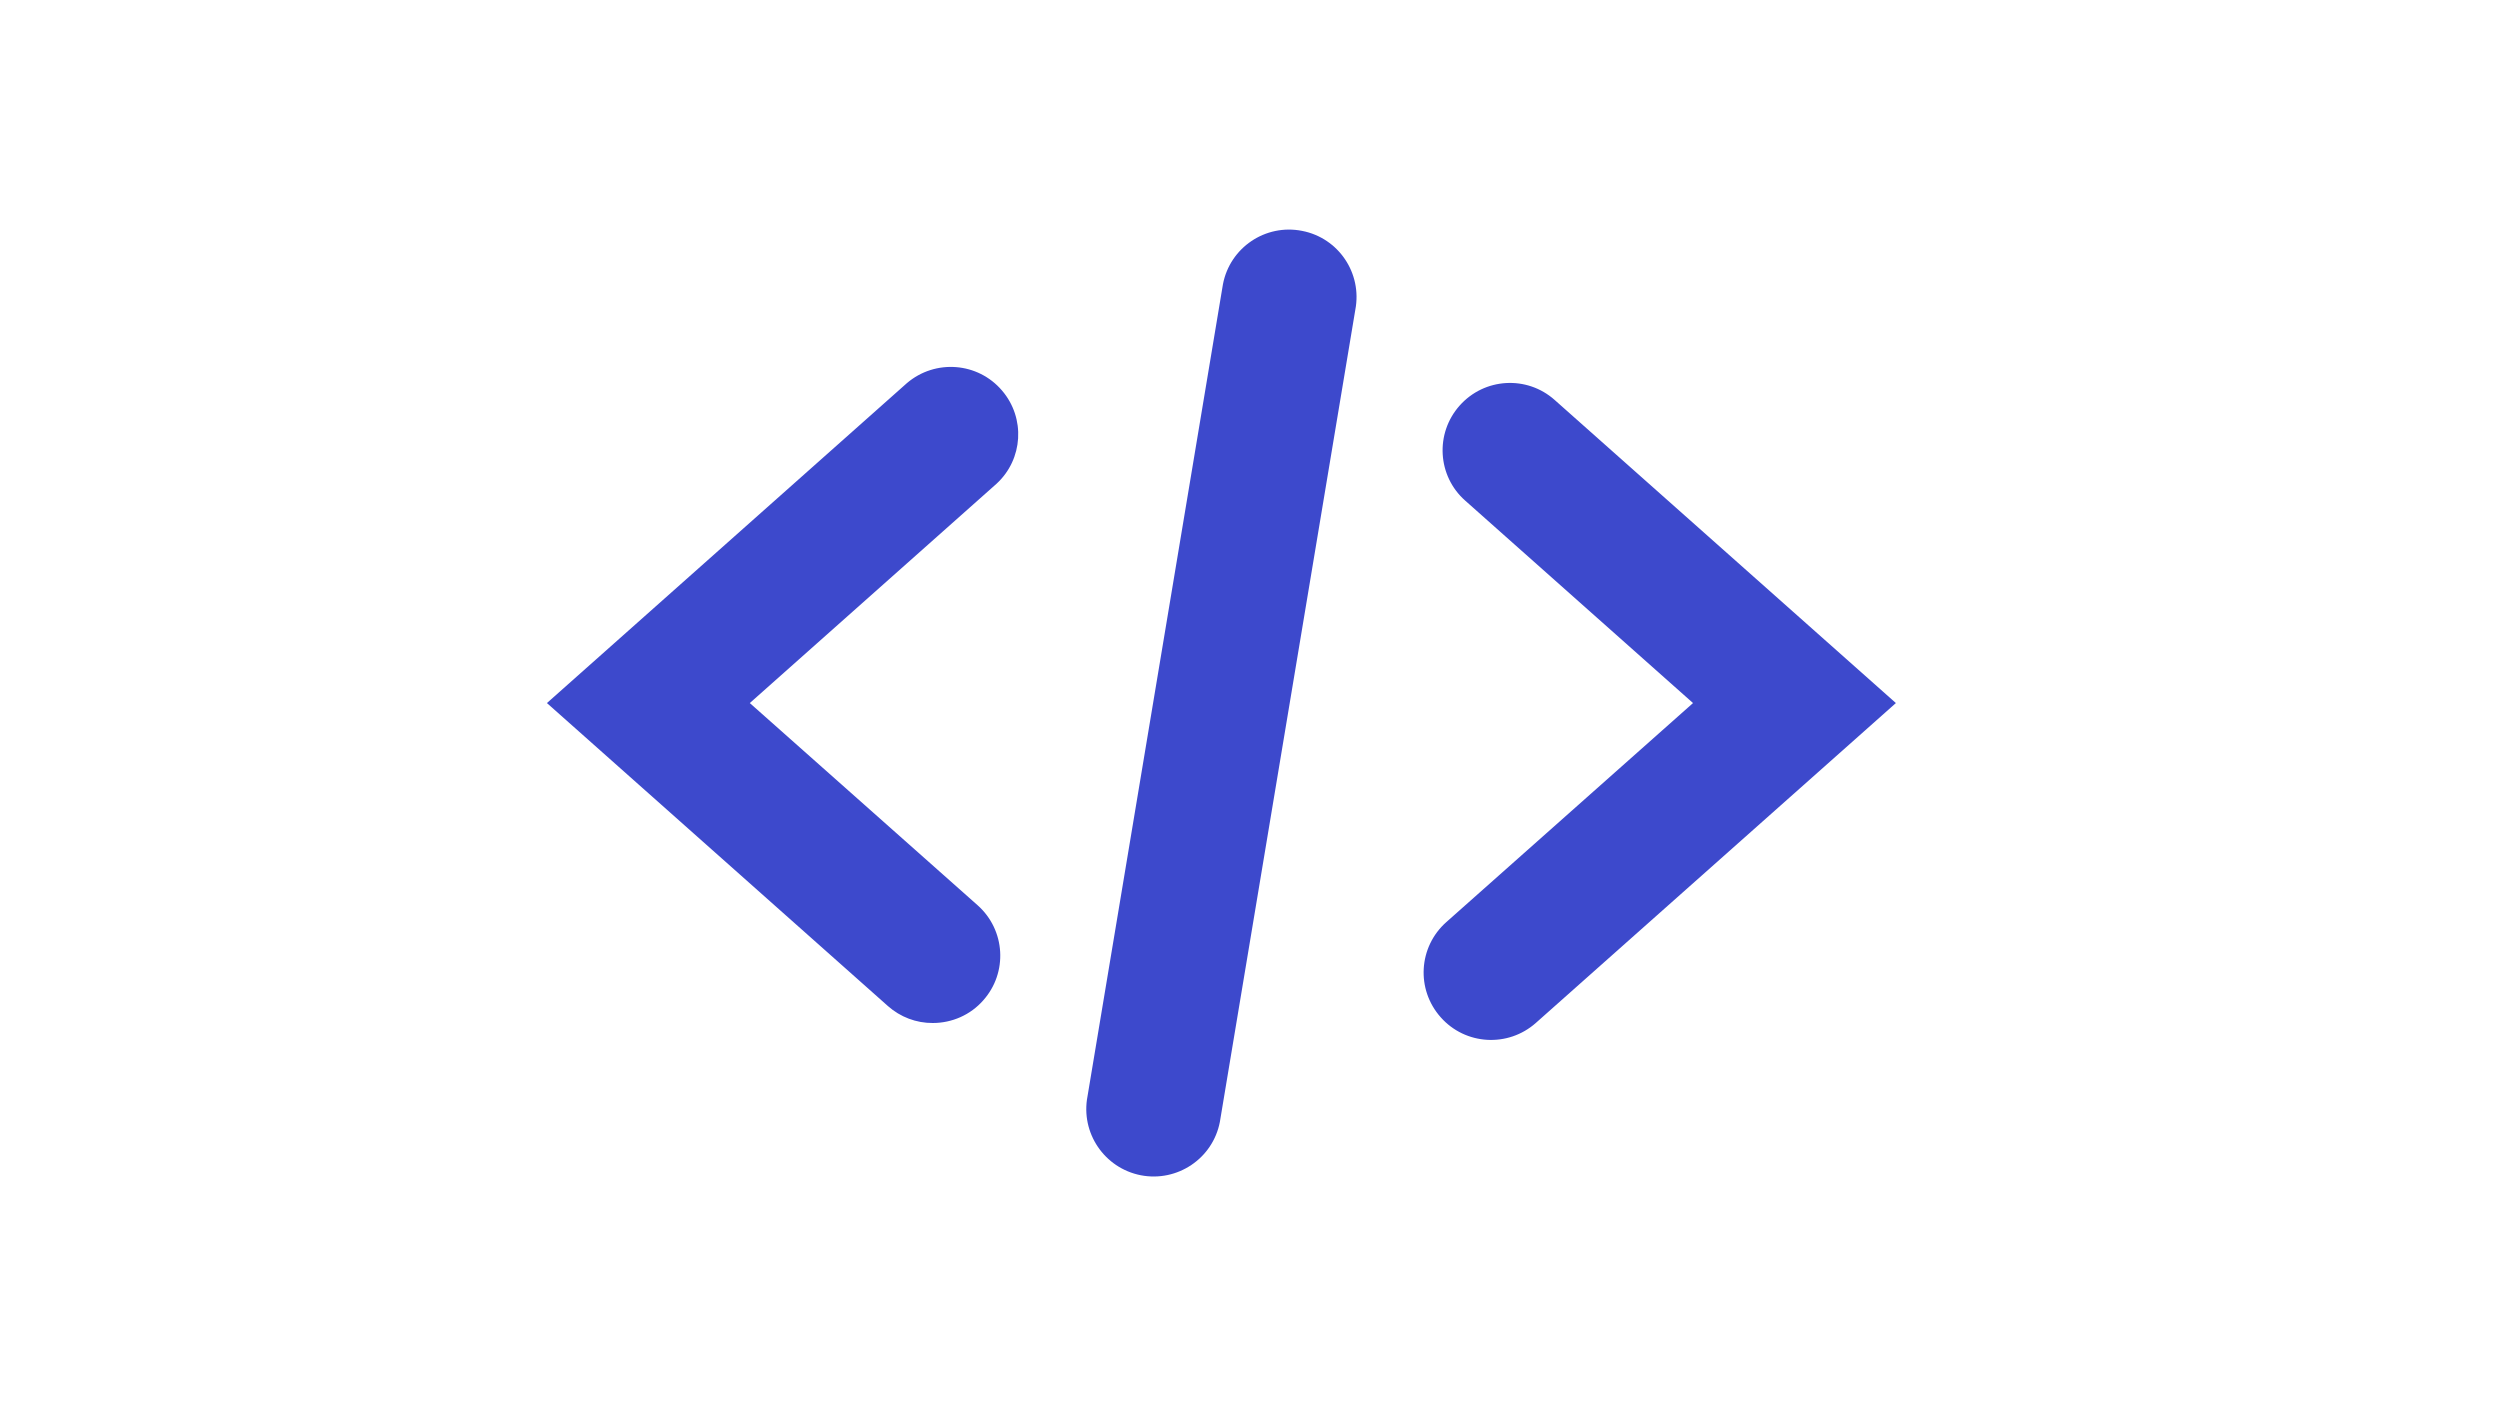<svg xmlns="http://www.w3.org/2000/svg" width="1440" viewBox="0 0 1440 810" height="810" version="1.0"><defs><clipPath id="a"><path d="M 315.031 132.285 L 1092.031 132.285 L 1092.031 677.637 L 315.031 677.637 Z M 315.031 132.285"/></clipPath></defs><g clip-path="url(#a)"><path fill="#3D49CC" d="M 702.98 644.199 L 780.652 178.48 C 784.723 157.449 771.062 137.043 749.957 132.977 C 728.918 128.84 708.5 142.559 704.43 163.656 C 704.289 164.344 704.152 165.035 704.082 165.723 L 626.41 631.445 C 622.34 652.473 636.066 672.812 657.109 676.949 C 678.148 681.016 698.566 667.297 702.637 646.27 C 702.773 645.578 702.91 644.891 702.98 644.199 Z M 884.676 589.184 L 1092.031 404.961 L 895.504 230.395 C 879.5 216.121 855.012 217.57 840.734 233.633 C 826.523 249.629 827.902 274.176 843.977 288.375 L 975.18 404.961 L 833.078 531.133 C 817.004 545.402 815.555 569.879 829.836 585.941 C 844.047 602.008 868.602 603.453 884.676 589.184 Z M 537.289 589.25 C 527.77 589.32 518.594 585.805 511.488 579.531 L 315.031 404.961 L 522.387 220.672 C 538.738 206.746 563.223 208.609 577.16 224.949 C 590.746 240.805 589.367 264.523 573.984 278.656 L 431.887 404.961 L 563.086 521.41 C 579.16 535.68 580.609 560.227 566.328 576.223 C 559.016 584.562 548.395 589.25 537.289 589.25"/></g></svg>
